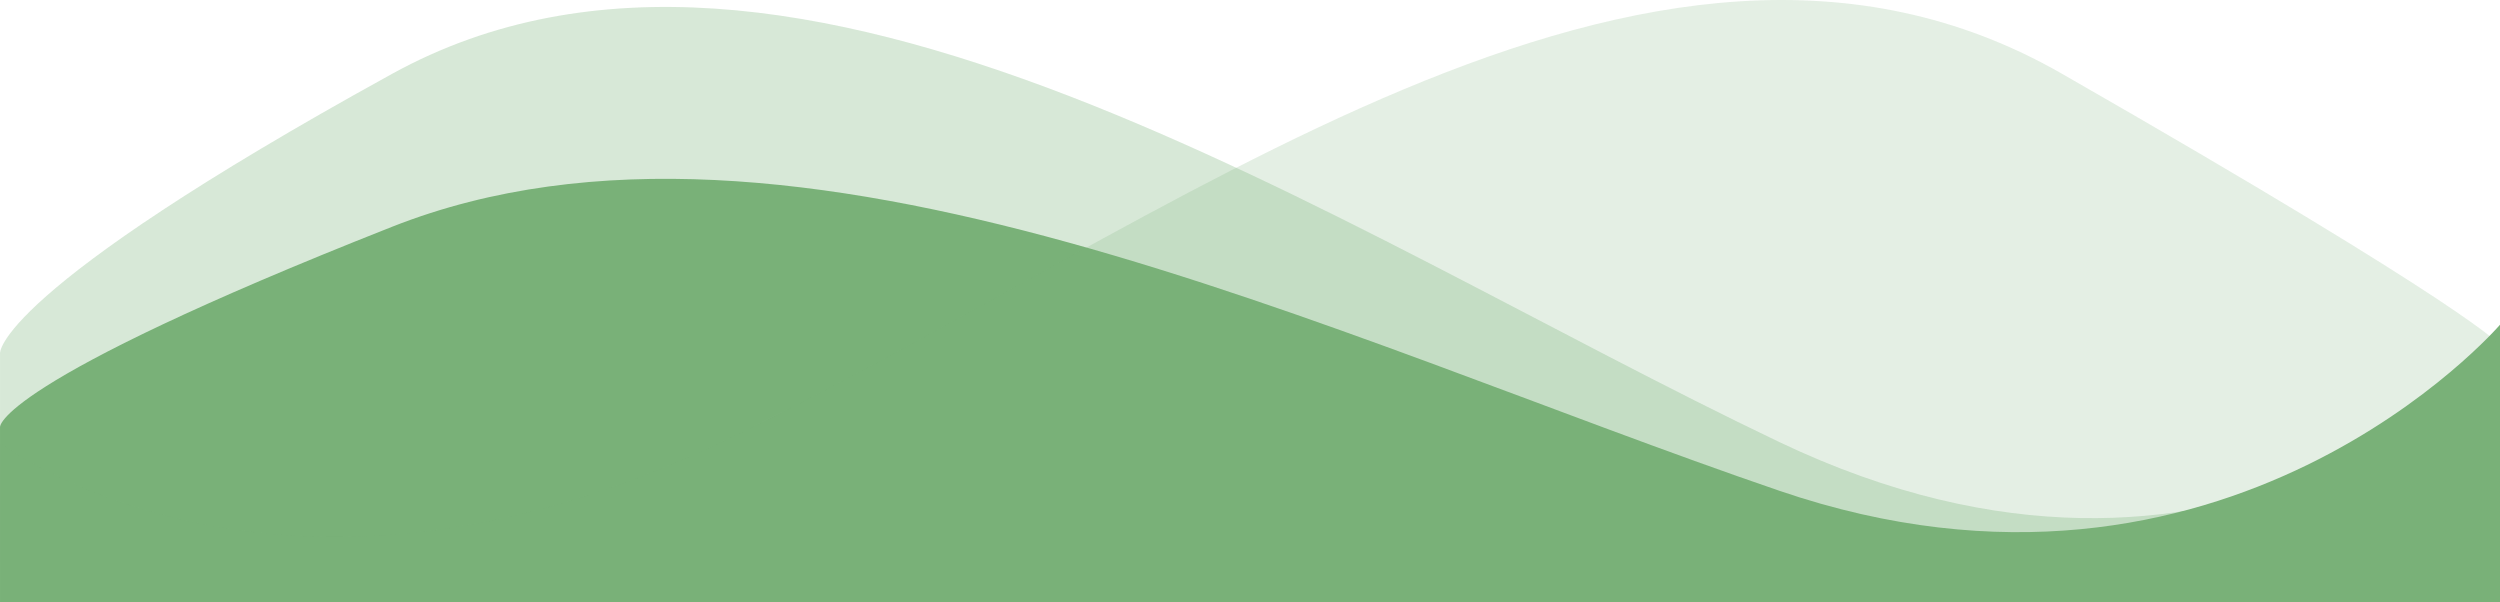 <svg width="1440" height="347" viewBox="0 0 1440 347" fill="none" xmlns="http://www.w3.org/2000/svg">
<path d="M1440 324H0.005V203.613C0.005 203.613 -4.054 169.015 226.004 42.44C456.063 -84.136 767.868 132.112 1024.99 254.669C1282.12 377.226 1440 203.613 1440 203.613V324Z" fill="#79B178" fill-opacity="0.3"/>
<path d="M1440 347H0.005V246.107C0.005 246.107 -4.054 221.302 226.004 130.558C456.063 39.814 767.868 194.846 1024.99 282.71C1282.12 370.573 1440 187.051 1440 187.051V347Z" fill="#79B178"/>
<path d="M0 324H1440L1440 198.778C1440 198.778 1426.01 179.003 1187.5 42.37C949.004 -94.262 672.134 132.715 415.009 254.887C157.884 377.059 0 254.887 0 254.887V324Z" fill="#79B178" fill-opacity="0.2"/>
</svg>
